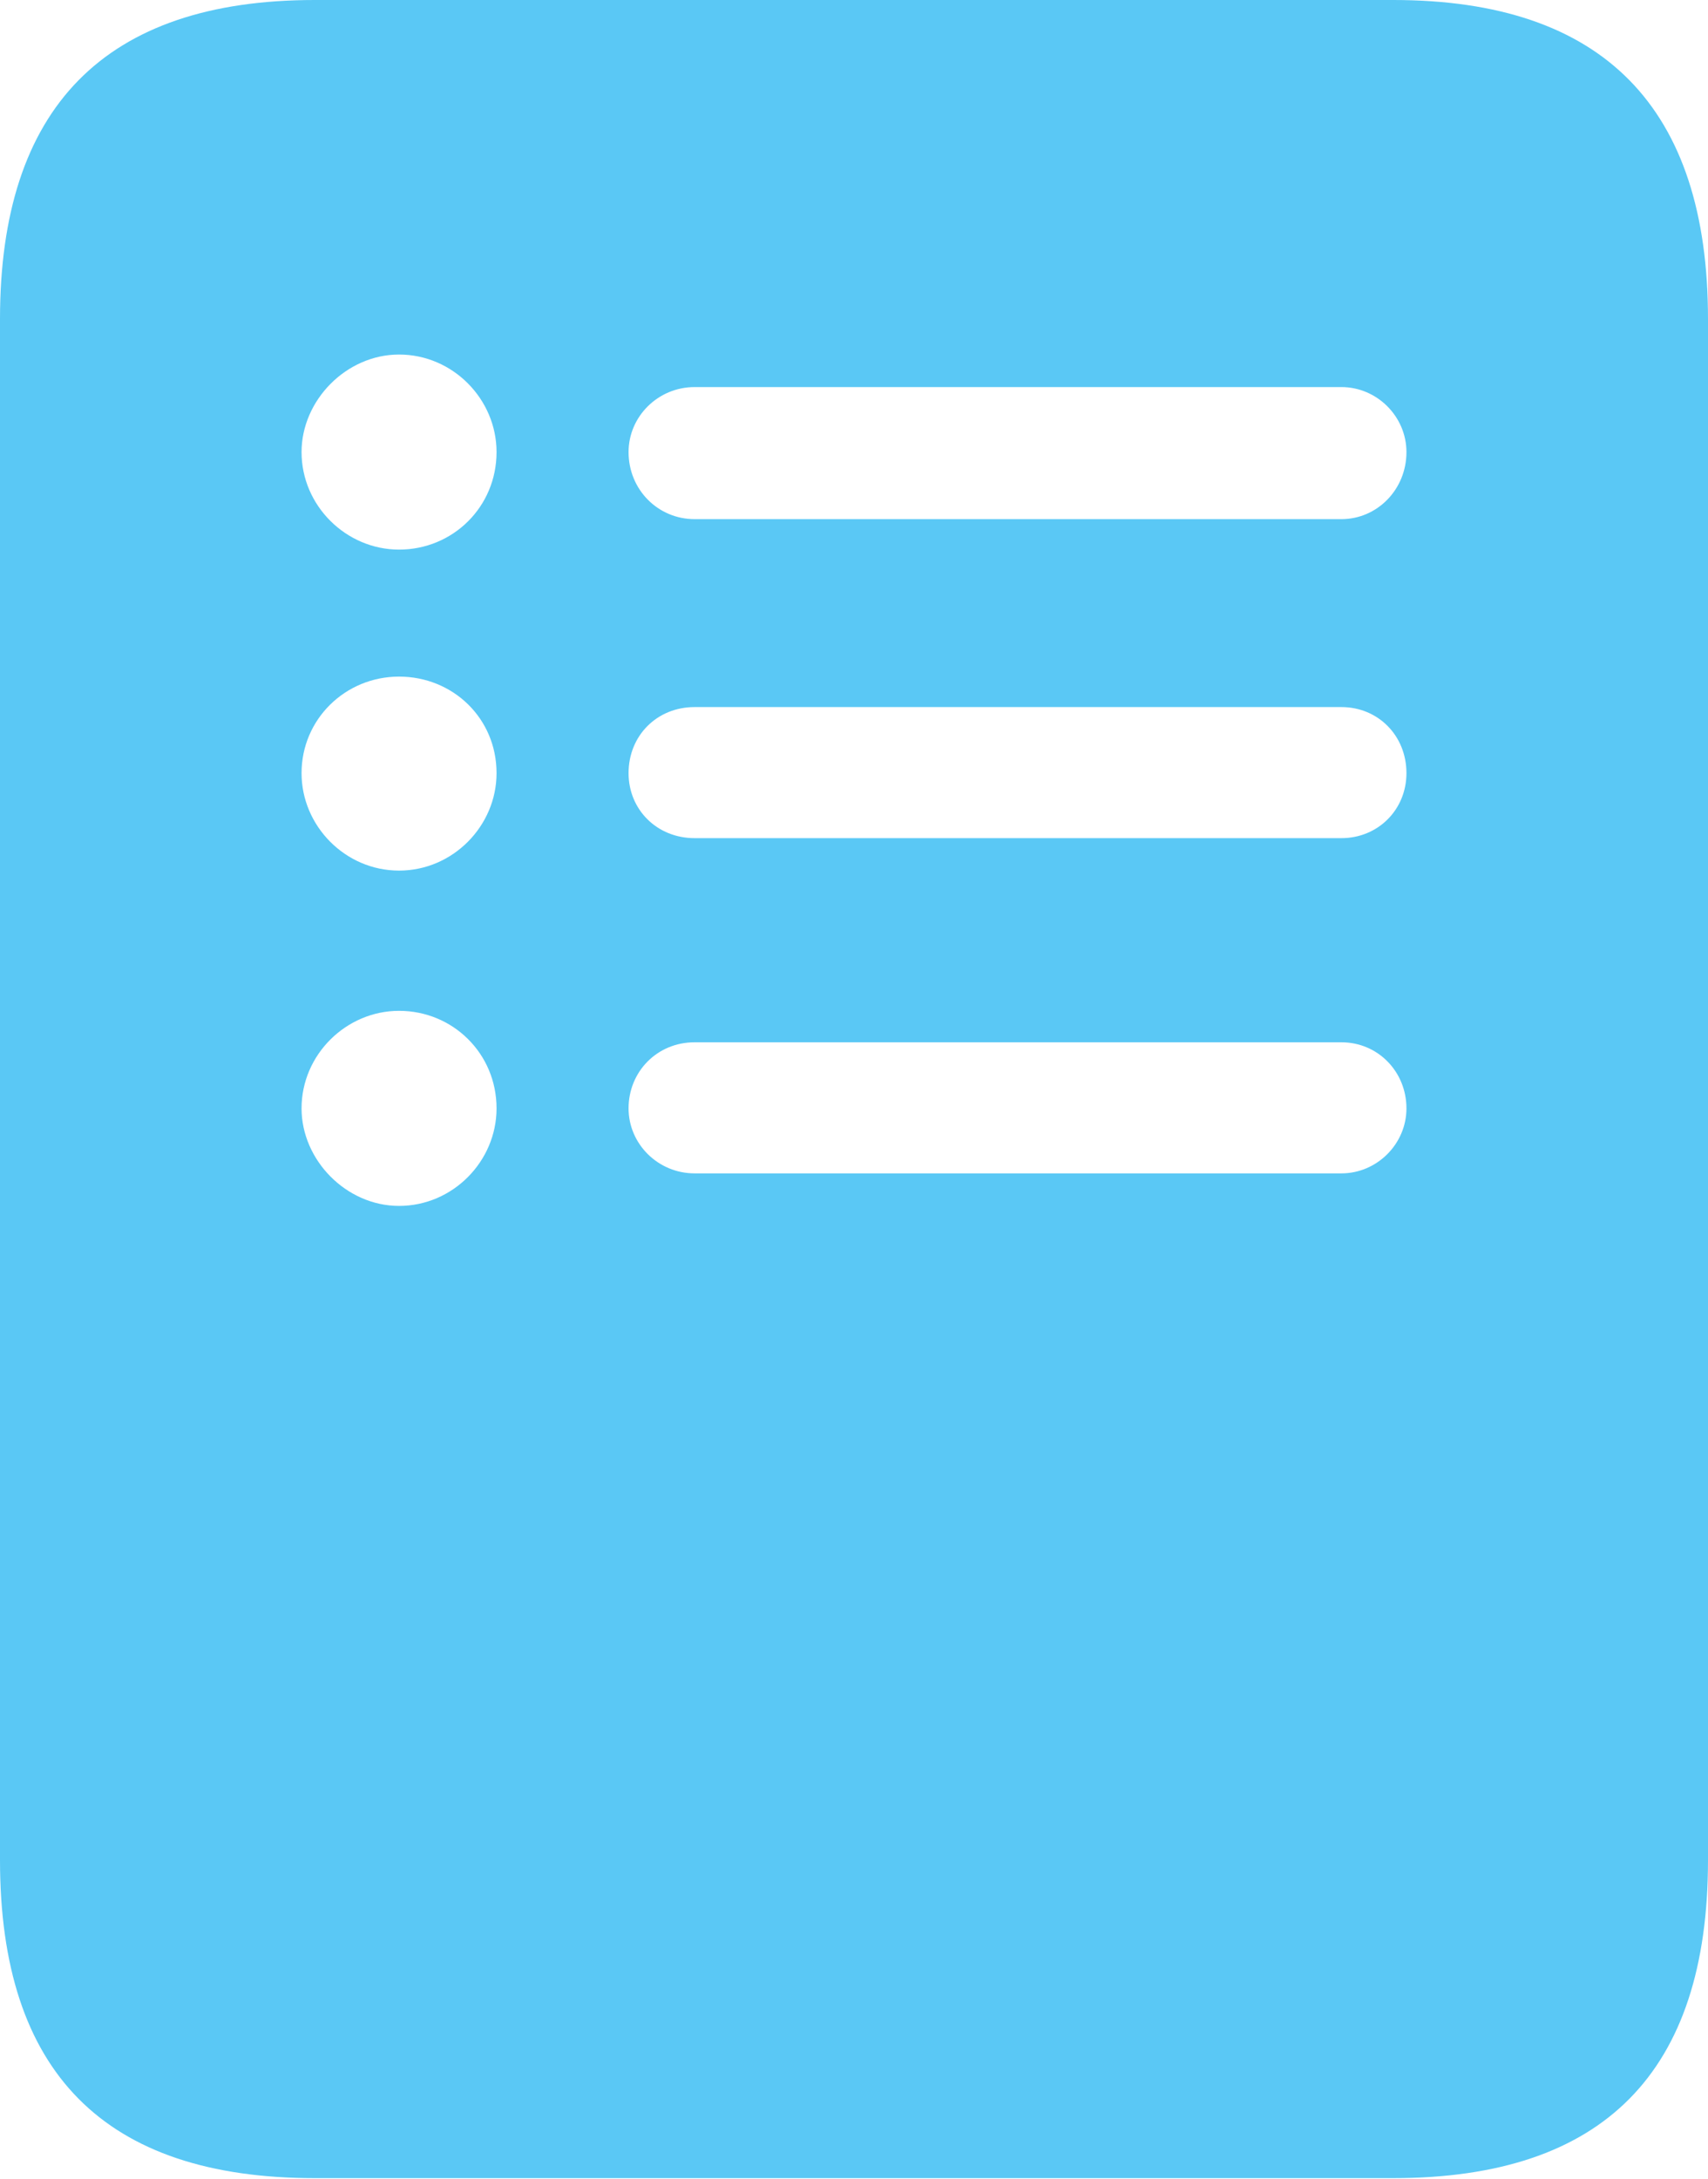 <?xml version="1.0" encoding="UTF-8"?>
<!--Generator: Apple Native CoreSVG 175.5-->
<!DOCTYPE svg
PUBLIC "-//W3C//DTD SVG 1.1//EN"
       "http://www.w3.org/Graphics/SVG/1.1/DTD/svg11.dtd">
<svg version="1.1" xmlns="http://www.w3.org/2000/svg" xmlns:xlink="http://www.w3.org/1999/xlink" width="20.532" height="26.184">
 <g>
  <rect height="26.184" opacity="0" width="20.532" x="0" y="0"/>
  <path d="M4.797 6.604C4.163 6.604 3.625 6.079 3.625 5.432C3.625 4.81 4.163 4.26 4.797 4.26C5.444 4.26 5.969 4.797 5.969 5.432C5.969 6.091 5.444 6.604 4.797 6.604ZM4.797 10.461C4.15 10.461 3.625 9.924 3.625 9.29C3.625 8.643 4.15 8.13 4.797 8.13C5.444 8.13 5.969 8.63 5.969 9.29C5.969 9.924 5.444 10.461 4.797 10.461ZM4.797 14.49C4.163 14.49 3.625 13.94 3.625 13.318C3.625 12.671 4.163 12.146 4.797 12.146C5.444 12.146 5.969 12.659 5.969 13.318C5.969 13.953 5.444 14.49 4.797 14.49ZM8.35 6.238C7.91 6.238 7.556 5.884 7.556 5.432C7.556 5.005 7.91 4.651 8.35 4.651L16.125 4.651C16.553 4.651 16.907 5.005 16.907 5.432C16.907 5.884 16.553 6.238 16.125 6.238ZM8.35 10.071C7.898 10.071 7.556 9.729 7.556 9.29C7.556 8.838 7.898 8.496 8.35 8.496L16.125 8.496C16.565 8.496 16.907 8.838 16.907 9.29C16.907 9.729 16.565 10.071 16.125 10.071ZM8.35 14.099C7.91 14.099 7.556 13.745 7.556 13.318C7.556 12.878 7.898 12.524 8.35 12.524L16.125 12.524C16.565 12.524 16.907 12.878 16.907 13.318C16.907 13.745 16.553 14.099 16.125 14.099ZM0 22.351C0 24.902 1.257 26.172 3.784 26.172L16.748 26.172C19.275 26.172 20.532 24.902 20.532 22.351L20.532 3.833C20.532 1.294 19.275 0 16.748 0L3.784 0C1.257 0 0 1.294 0 3.833Z" fill="#5ac8f5"/>
 </g>
</svg>
